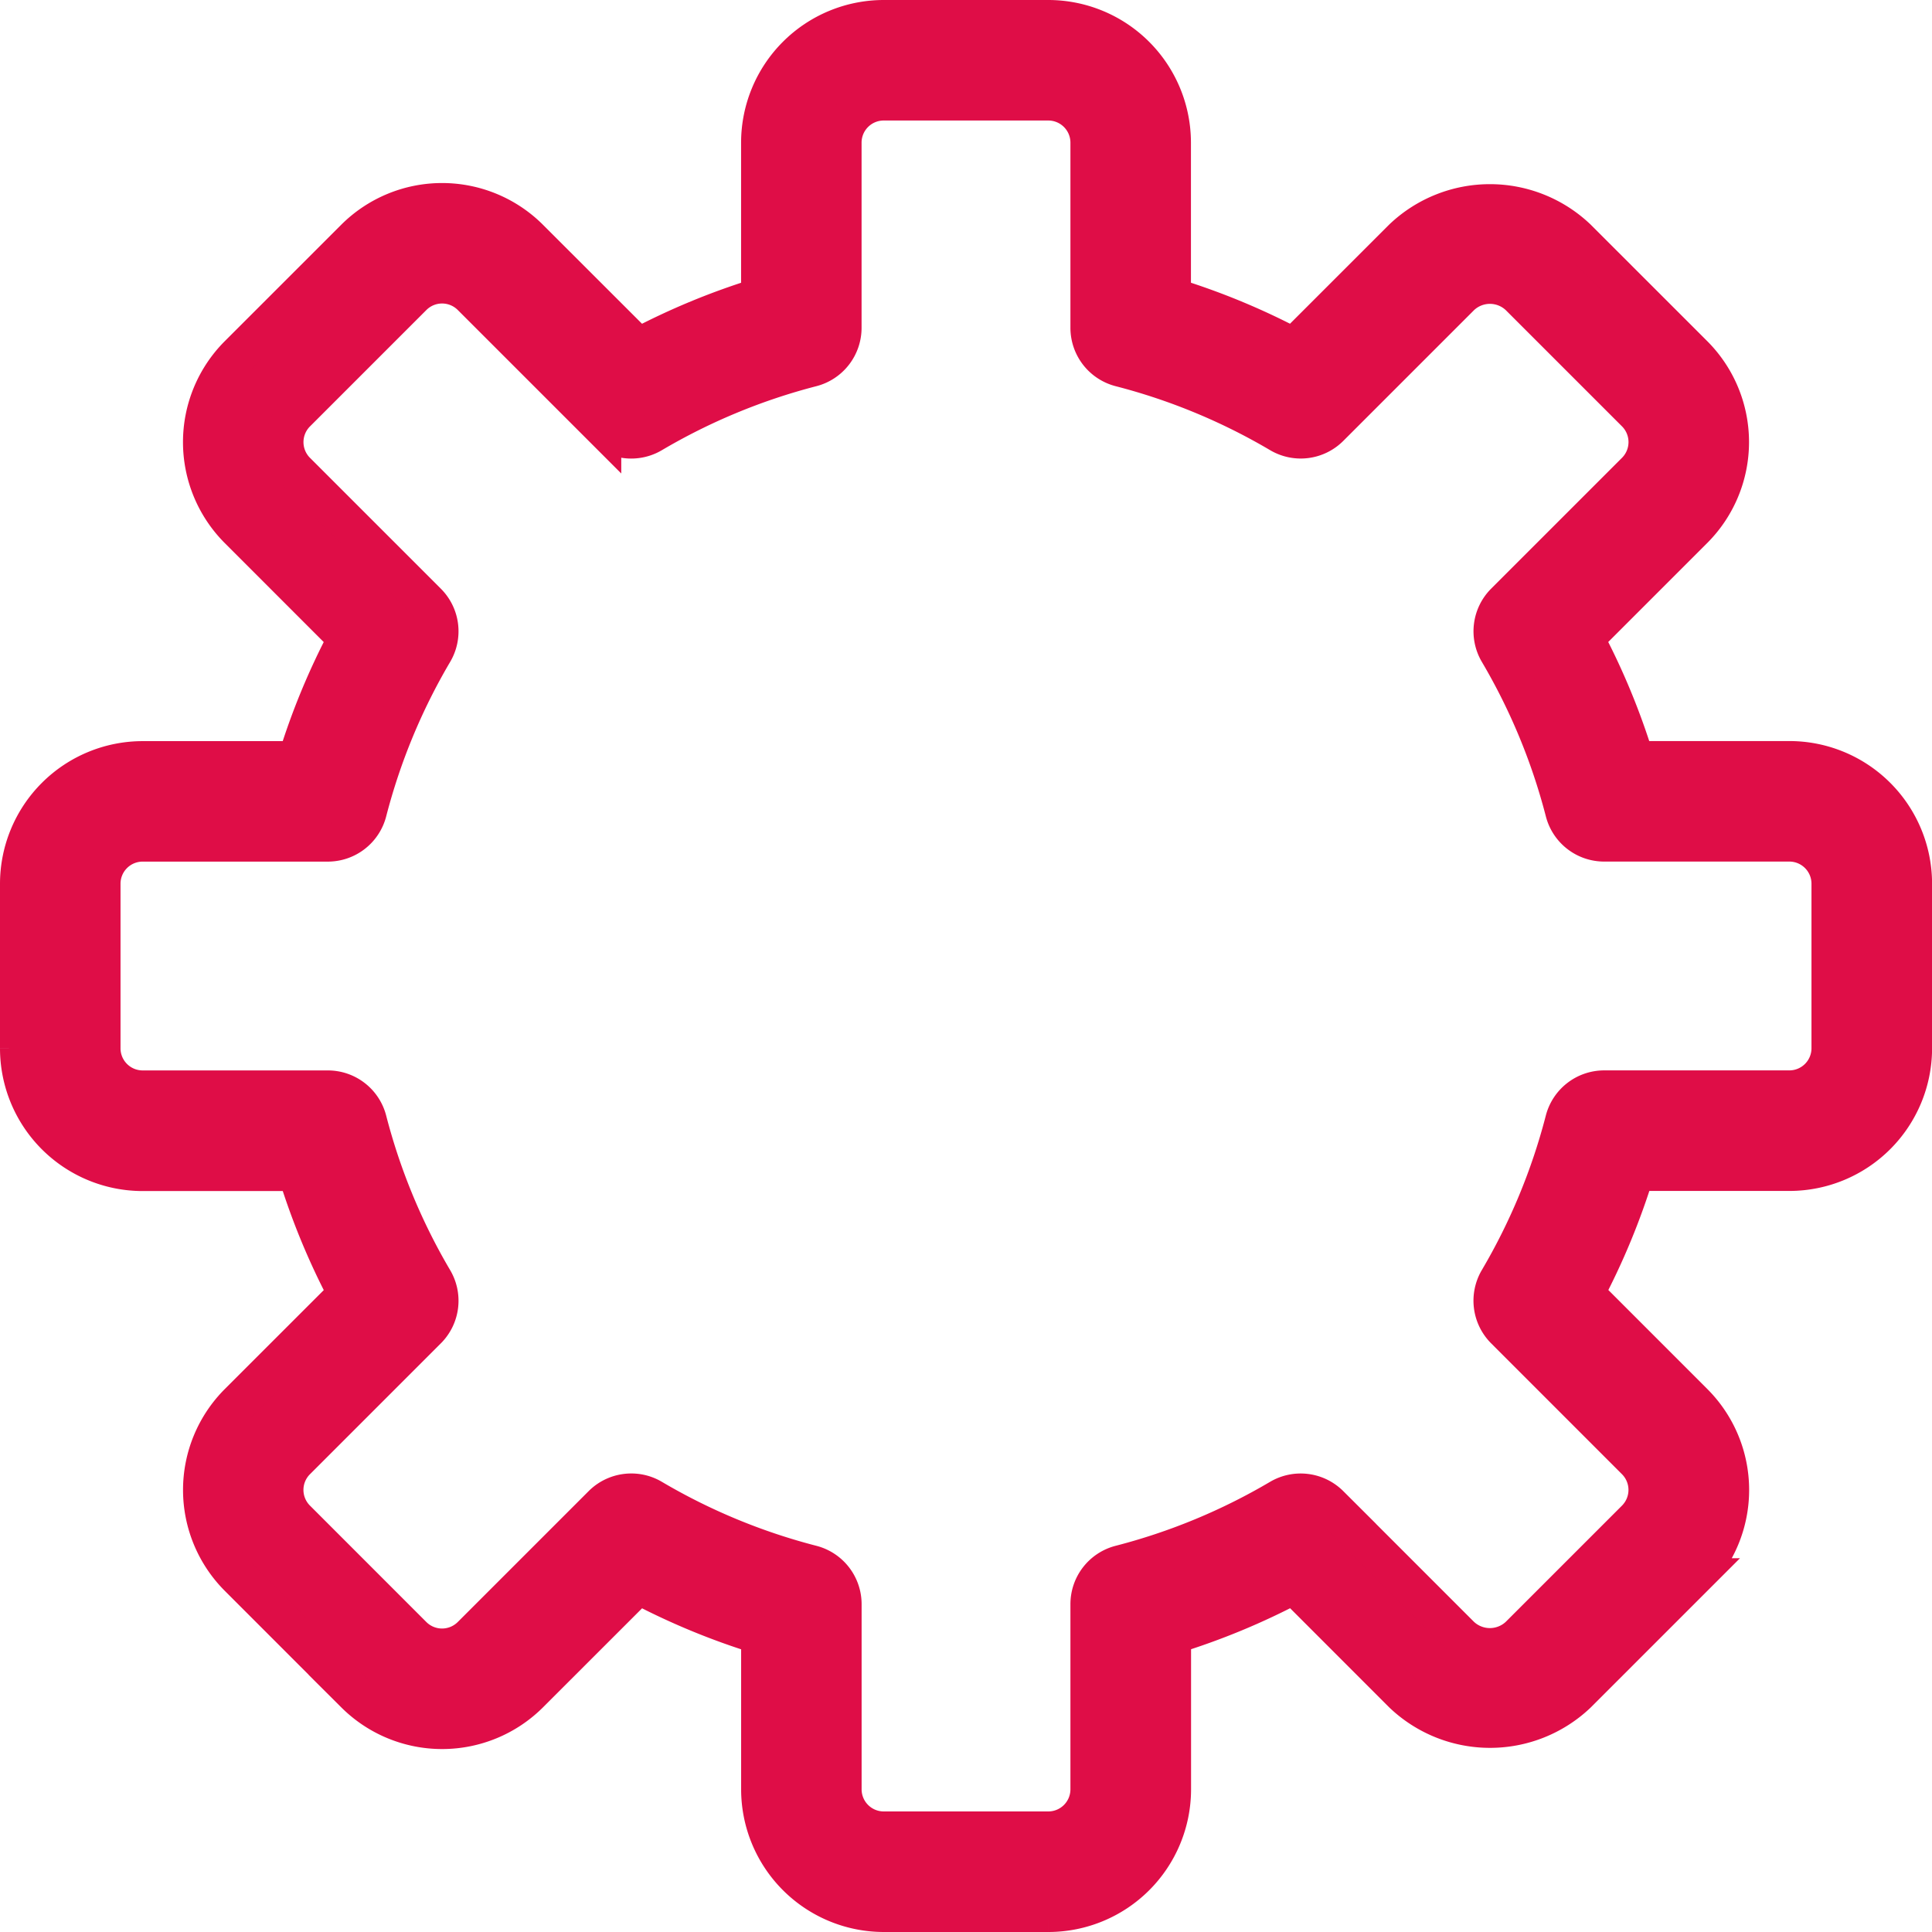 <svg xmlns="http://www.w3.org/2000/svg" width="50.609" height="50.609" viewBox="0 0 50.609 50.609">
  <g id="Grupo_6855" data-name="Grupo 6855" transform="translate(0.5 0.5)">
    <g id="Grupo_6854" data-name="Grupo 6854">
      <path id="Caminho_8575" data-name="Caminho 8575" d="M46.374,19.412H42.336a18.252,18.252,0,0,0-1.32-3.19l2.853-2.853a3.24,3.24,0,0,0,0-4.578L40.817,5.74a3.317,3.317,0,0,0-4.577,0L33.387,8.592a18.3,18.3,0,0,0-3.19-1.32V3.235A3.239,3.239,0,0,0,26.962,0H22.648a3.239,3.239,0,0,0-3.235,3.235V7.273a18.335,18.335,0,0,0-3.19,1.32L13.369,5.741a3.24,3.24,0,0,0-4.577,0L5.739,8.793a3.242,3.242,0,0,0,0,4.577l2.853,2.854a18.3,18.3,0,0,0-1.32,3.19H3.235A3.239,3.239,0,0,0,0,22.649v4.314A3.239,3.239,0,0,0,3.235,30.2H7.273a18.335,18.335,0,0,0,1.32,3.19L5.741,36.241a3.24,3.24,0,0,0,0,4.577l3.052,3.053a3.242,3.242,0,0,0,4.577,0l2.854-2.853a18.3,18.3,0,0,0,3.19,1.32v4.036a3.239,3.239,0,0,0,3.235,3.235h4.314A3.239,3.239,0,0,0,30.2,46.374V42.336a18.3,18.3,0,0,0,3.19-1.32l2.853,2.854a3.318,3.318,0,0,0,4.577,0l3.052-3.052a3.239,3.239,0,0,0,0-4.577l-2.853-2.854a18.3,18.3,0,0,0,1.32-3.19h4.037a3.239,3.239,0,0,0,3.235-3.235V22.648A3.239,3.239,0,0,0,46.374,19.412Zm1.078,7.549a1.08,1.08,0,0,1-1.078,1.078H41.521a1.079,1.079,0,0,0-1.044.809,16.211,16.211,0,0,1-1.73,4.176,1.08,1.08,0,0,0,.166,1.31l3.43,3.431a1.083,1.083,0,0,1,0,1.527l-3.052,3.052a1.111,1.111,0,0,1-1.527,0l-3.43-3.43a1.08,1.08,0,0,0-1.311-.166,16.154,16.154,0,0,1-4.175,1.729,1.077,1.077,0,0,0-.808,1.043v4.853a1.08,1.08,0,0,1-1.078,1.078H22.648a1.08,1.08,0,0,1-1.078-1.078V41.521a1.079,1.079,0,0,0-.809-1.044,16.17,16.17,0,0,1-4.176-1.729,1.067,1.067,0,0,0-.548-.15,1.078,1.078,0,0,0-.764.316l-3.43,3.43a1.082,1.082,0,0,1-1.527,0L7.265,39.292a1.08,1.08,0,0,1,0-1.527l3.43-3.43a1.077,1.077,0,0,0,.166-1.31,16.192,16.192,0,0,1-1.729-4.176,1.077,1.077,0,0,0-1.043-.809H3.235a1.08,1.08,0,0,1-1.078-1.078V22.648a1.08,1.08,0,0,1,1.078-1.078H8.088a1.079,1.079,0,0,0,1.044-.809,16.17,16.17,0,0,1,1.729-4.176,1.077,1.077,0,0,0-.166-1.31l-3.43-3.43a1.082,1.082,0,0,1,0-1.527l3.052-3.052a1.081,1.081,0,0,1,1.527,0l3.43,3.43a1.076,1.076,0,0,0,1.31.166A16.192,16.192,0,0,1,20.76,9.132a1.079,1.079,0,0,0,.809-1.044V3.235a1.08,1.08,0,0,1,1.078-1.078h4.314A1.08,1.08,0,0,1,28.04,3.235V8.088a1.079,1.079,0,0,0,.809,1.044,16.154,16.154,0,0,1,4.175,1.729,1.077,1.077,0,0,0,1.311-.166l3.43-3.43a1.107,1.107,0,0,1,1.527,0l3.052,3.052a1.083,1.083,0,0,1,0,1.527l-3.43,3.43a1.079,1.079,0,0,0-.166,1.31,16.2,16.2,0,0,1,1.73,4.176,1.077,1.077,0,0,0,1.043.809h4.853a1.08,1.08,0,0,1,1.078,1.078Z" fill="#df0d47" stroke="#df0d47" stroke-width="1"/>
    </g>
  </g>
</svg>
